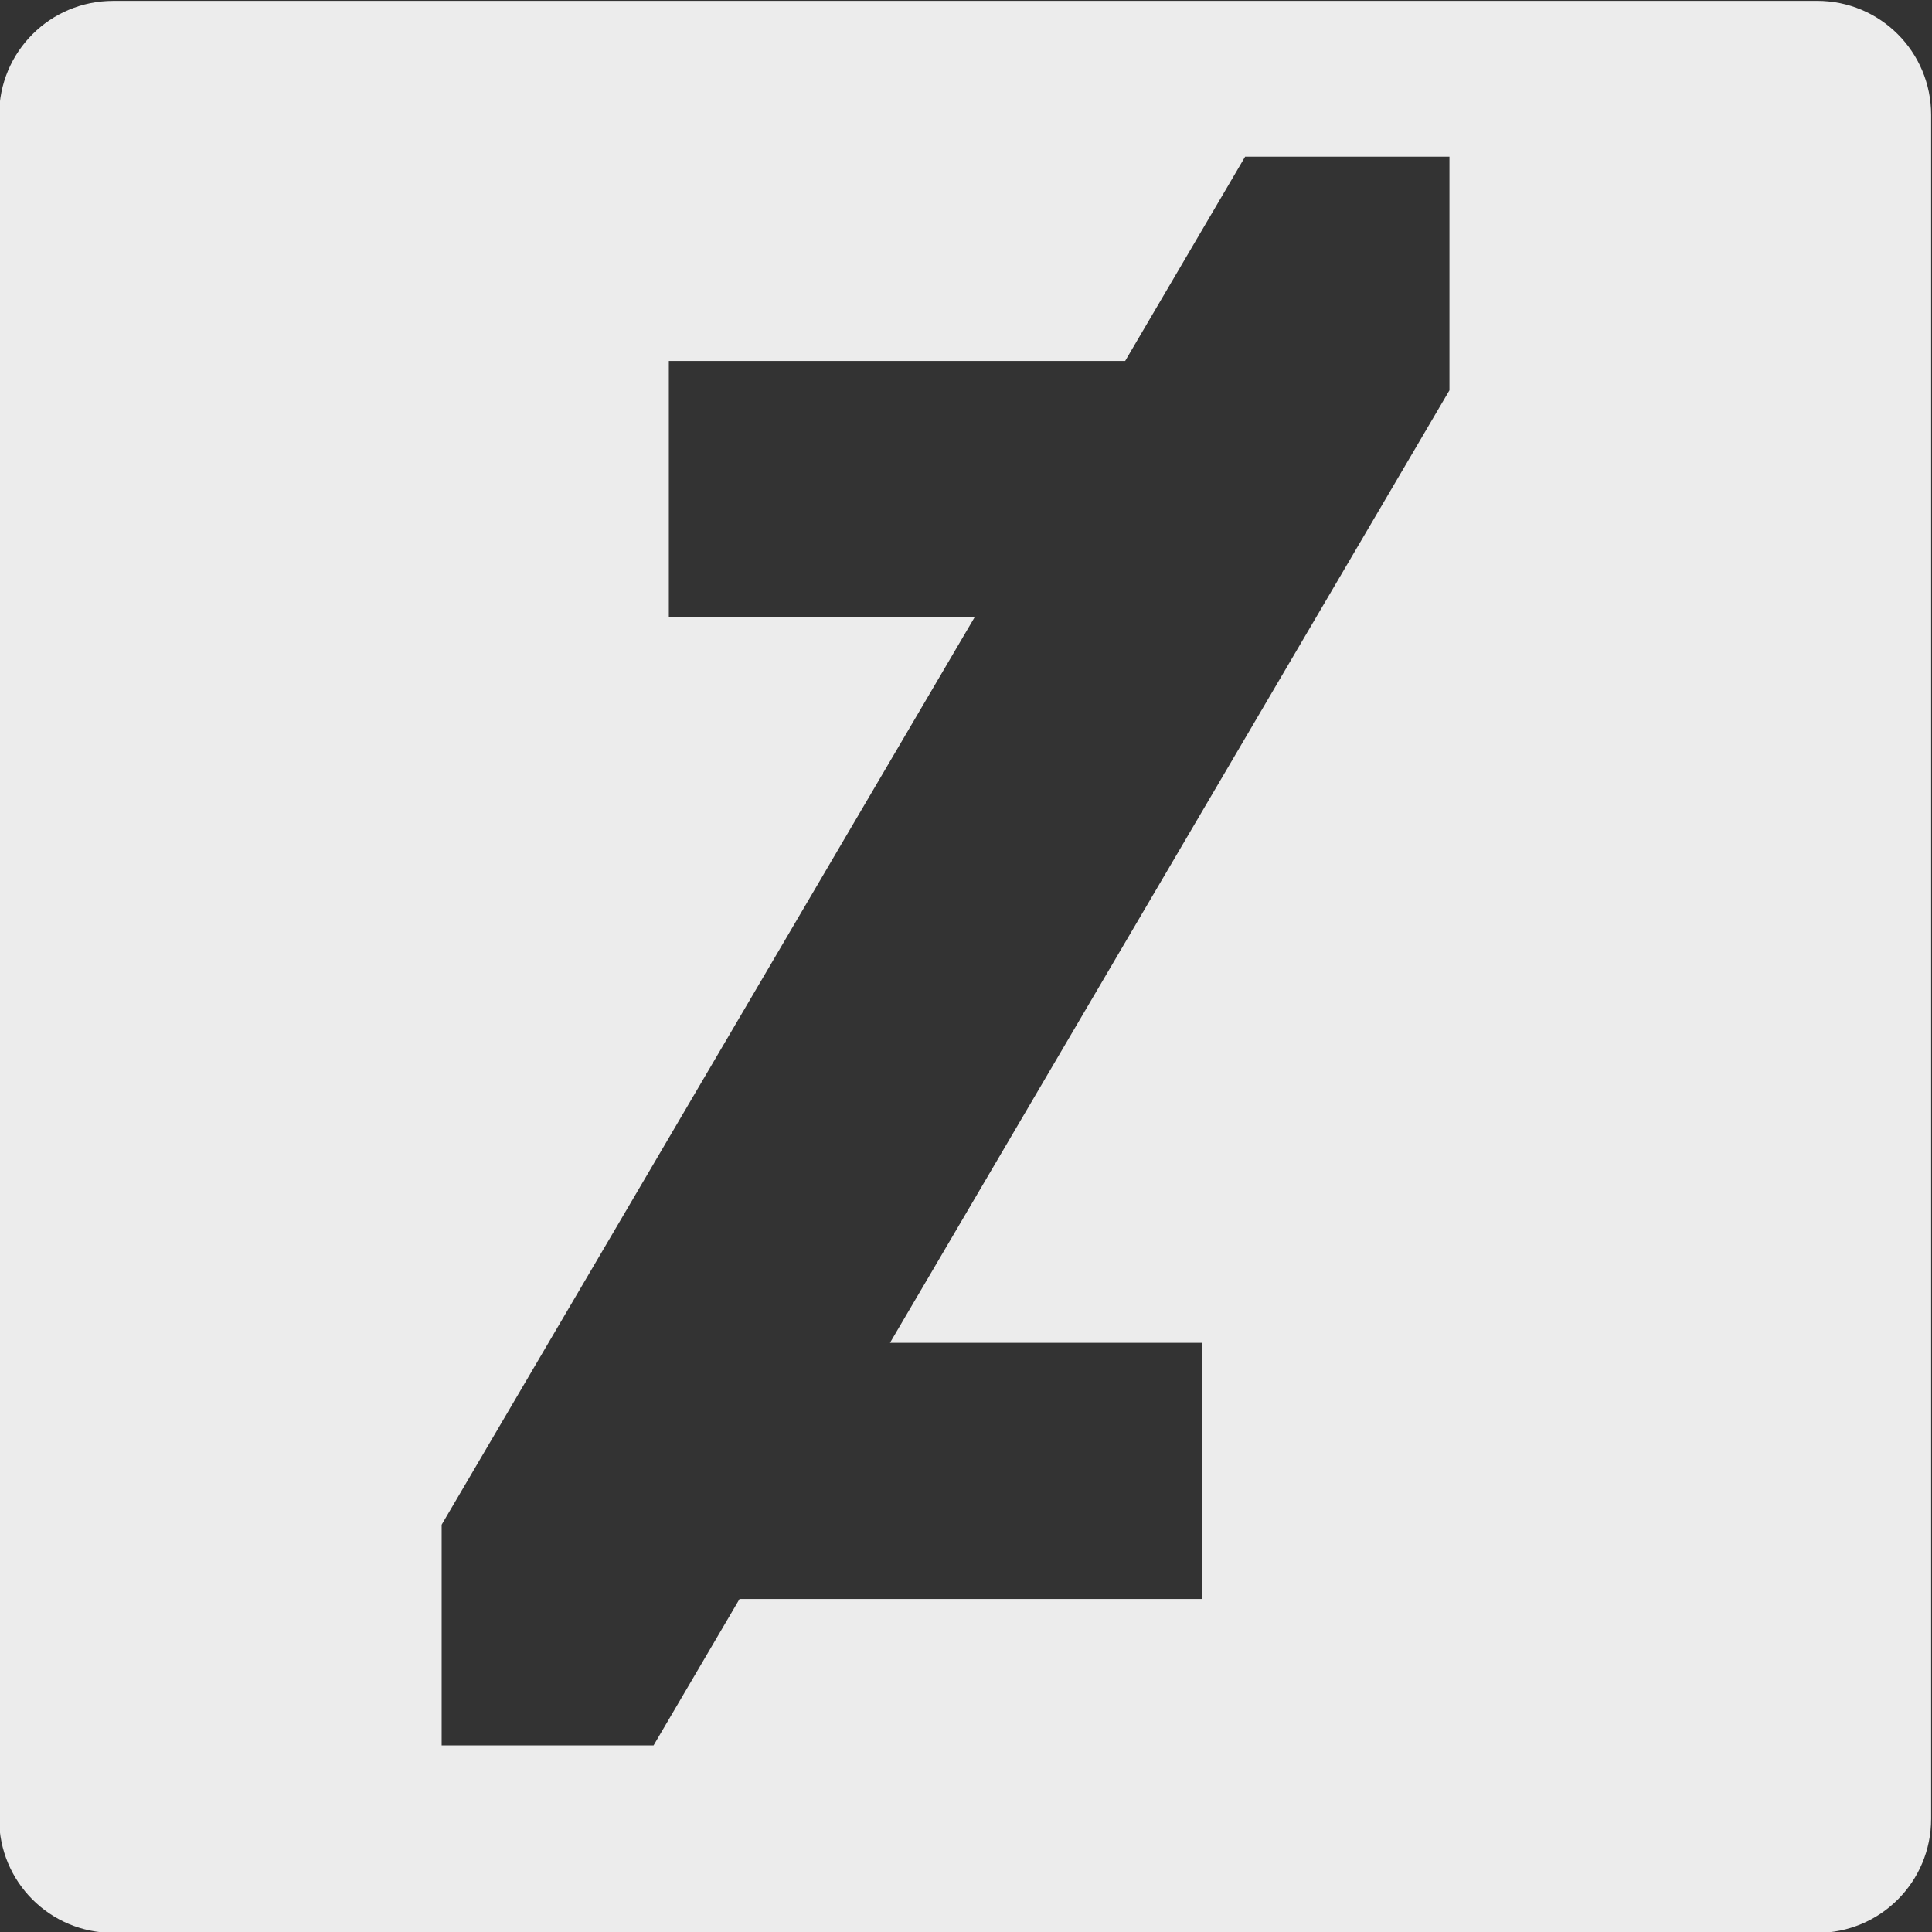 <?xml version="1.0" encoding="UTF-8" standalone="no"?>
<svg
   xmlns:dc="http://purl.org/dc/elements/1.1/"
   xmlns:cc="http://creativecommons.org/ns#"
   xmlns:rdf="http://www.w3.org/1999/02/22-rdf-syntax-ns#"
   xmlns:svg="http://www.w3.org/2000/svg"
   xmlns="http://www.w3.org/2000/svg"
   id="svg4891"
   version="1.1"
   viewBox="0 0 67.733 67.733"
   height="84.667mm"
   width="84.667mm">
  <rect x="0" y="0" width="67.733" height="67.733" fill="#333333" stroke="none"/>
  <defs
     id="defs4885" />
  <g
     transform="translate(-61.148,-35.566)"
     id="layer1">
    <path
       id="rect29-4-6-3-6"
       d="m 65.118,35.597 c -2.216,0 -4,1.784 -4,4 v 59.733 c 0,2.216 1.784,4 4,4 h 59.733 c 2.216,0 4,-1.784 4,-4 V 39.596 c 0,-2.216 -1.784,-4 -4,-4 z m 39.683,5.461 h 7.163 V 49.249 L 92.349,82.644 h 10.955 v 8.98 H 87.075 l -3.014,5.132 h -7.43 V 89.02 l 18.689,-31.82 h -10.724 v -8.98 h 15.999 z"
       style="fill:#ececec;fill-opacity:1;stroke-width:0.212" />
  </g>
</svg>
